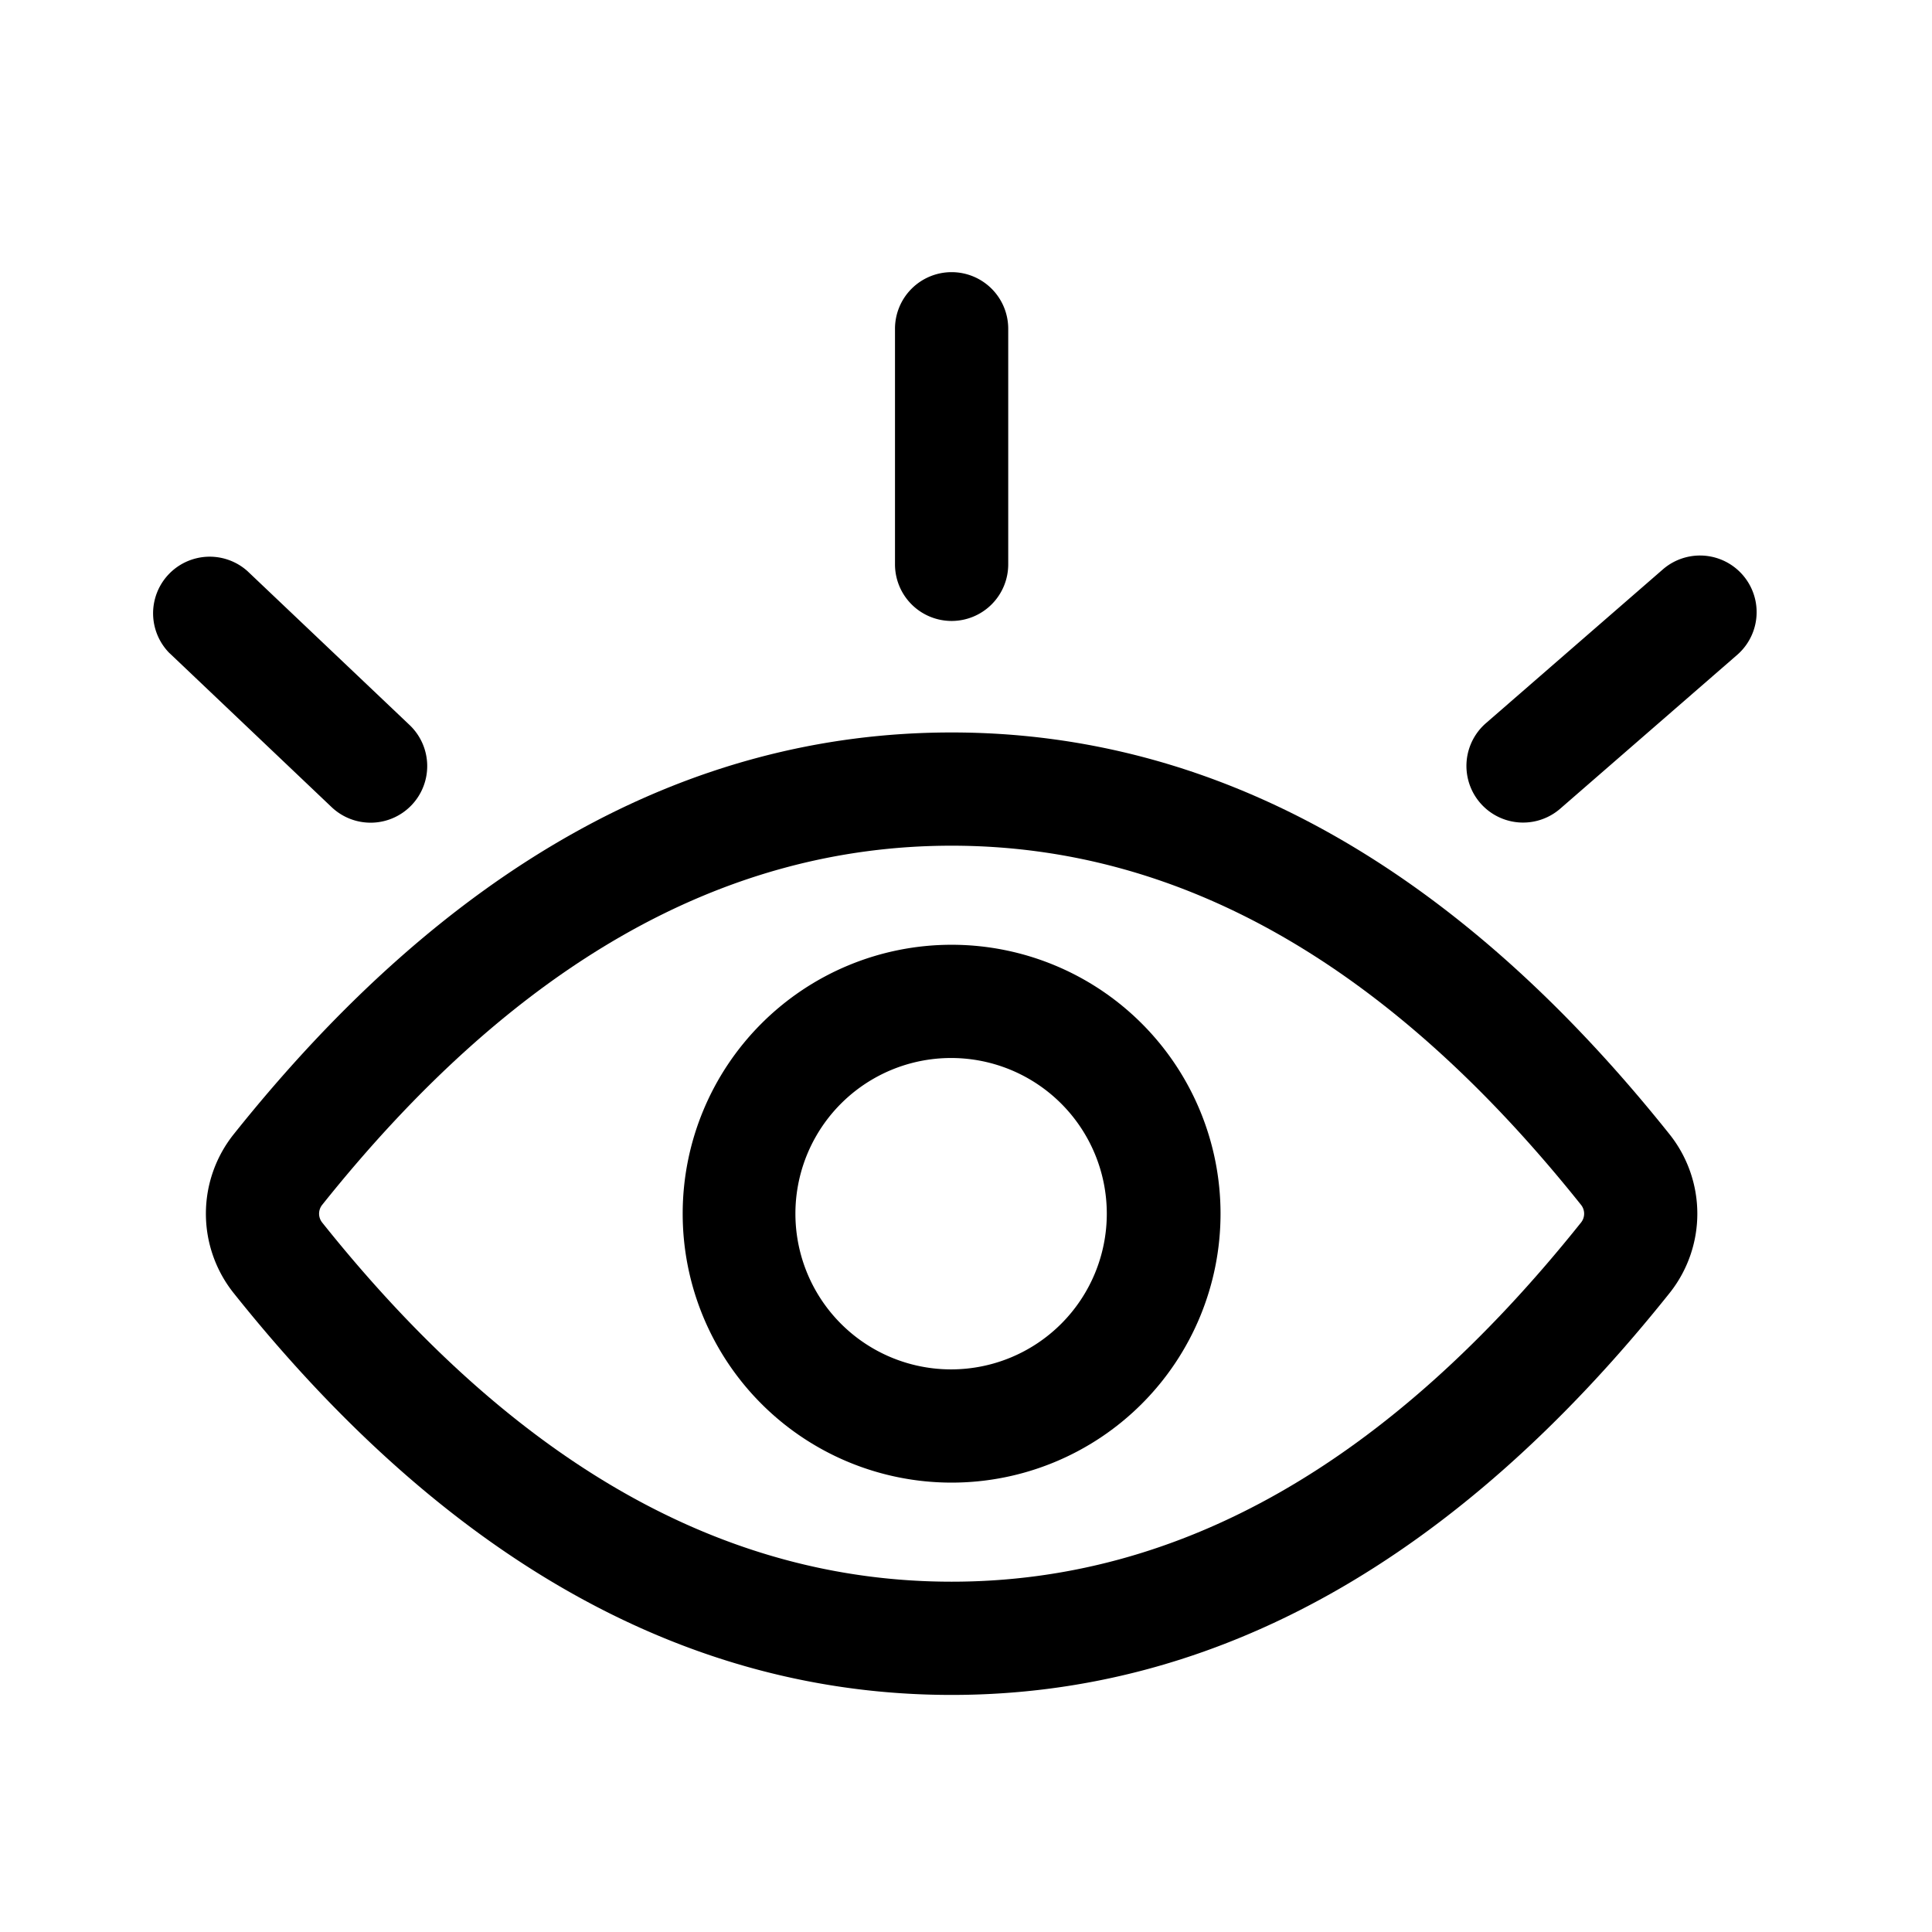 <svg t="1699962469655" class="icon" viewBox="0 0 1170 1024" version="1.1" xmlns="http://www.w3.org/2000/svg" p-id="14097" width="64" height="64"><path d="M1011.029 710.129a77.143 77.143 0 0 0 0-96.257C882.371 452.686 737 370.571 576.286 370.571S270.2 452.686 141.543 613.871a77.143 77.143 0 0 0 0 96.257C270.2 871.314 415.571 953.429 576.286 953.429s306.086-82.114 434.743-243.3z m-815.914-42.771a8.571 8.571 0 0 1 0-10.714C311.686 510.714 438.286 439.143 576.286 439.143c138 0 264.643 71.529 381.171 217.5a8.571 8.571 0 0 1 0 10.714C840.886 813.286 714.286 884.857 576.286 884.857c-138 0-264.643-71.529-381.171-217.5z" p-id="14098"></path><path d="M576.286 824.857a162.857 162.857 0 1 0 0-325.714 162.857 162.857 0 0 0 0 325.714z m0-68.571a94.286 94.286 0 1 1 0-188.571 94.286 94.286 0 0 1 0 188.571zM102.714 322.571l98.014 93.129a34.286 34.286 0 1 0 47.229-49.714L149.857 272.857A34.286 34.286 0 0 0 102.671 322.571zM1052 323.6l-107.143 93.129a34.286 34.286 0 0 1-45-51.771l107.143-93.129a34.286 34.286 0 0 1 45 51.771zM542 126.286v142.286a34.286 34.286 0 1 0 68.571 0V126.286a34.286 34.286 0 1 0-68.571 0z" p-id="14099"></path></svg>